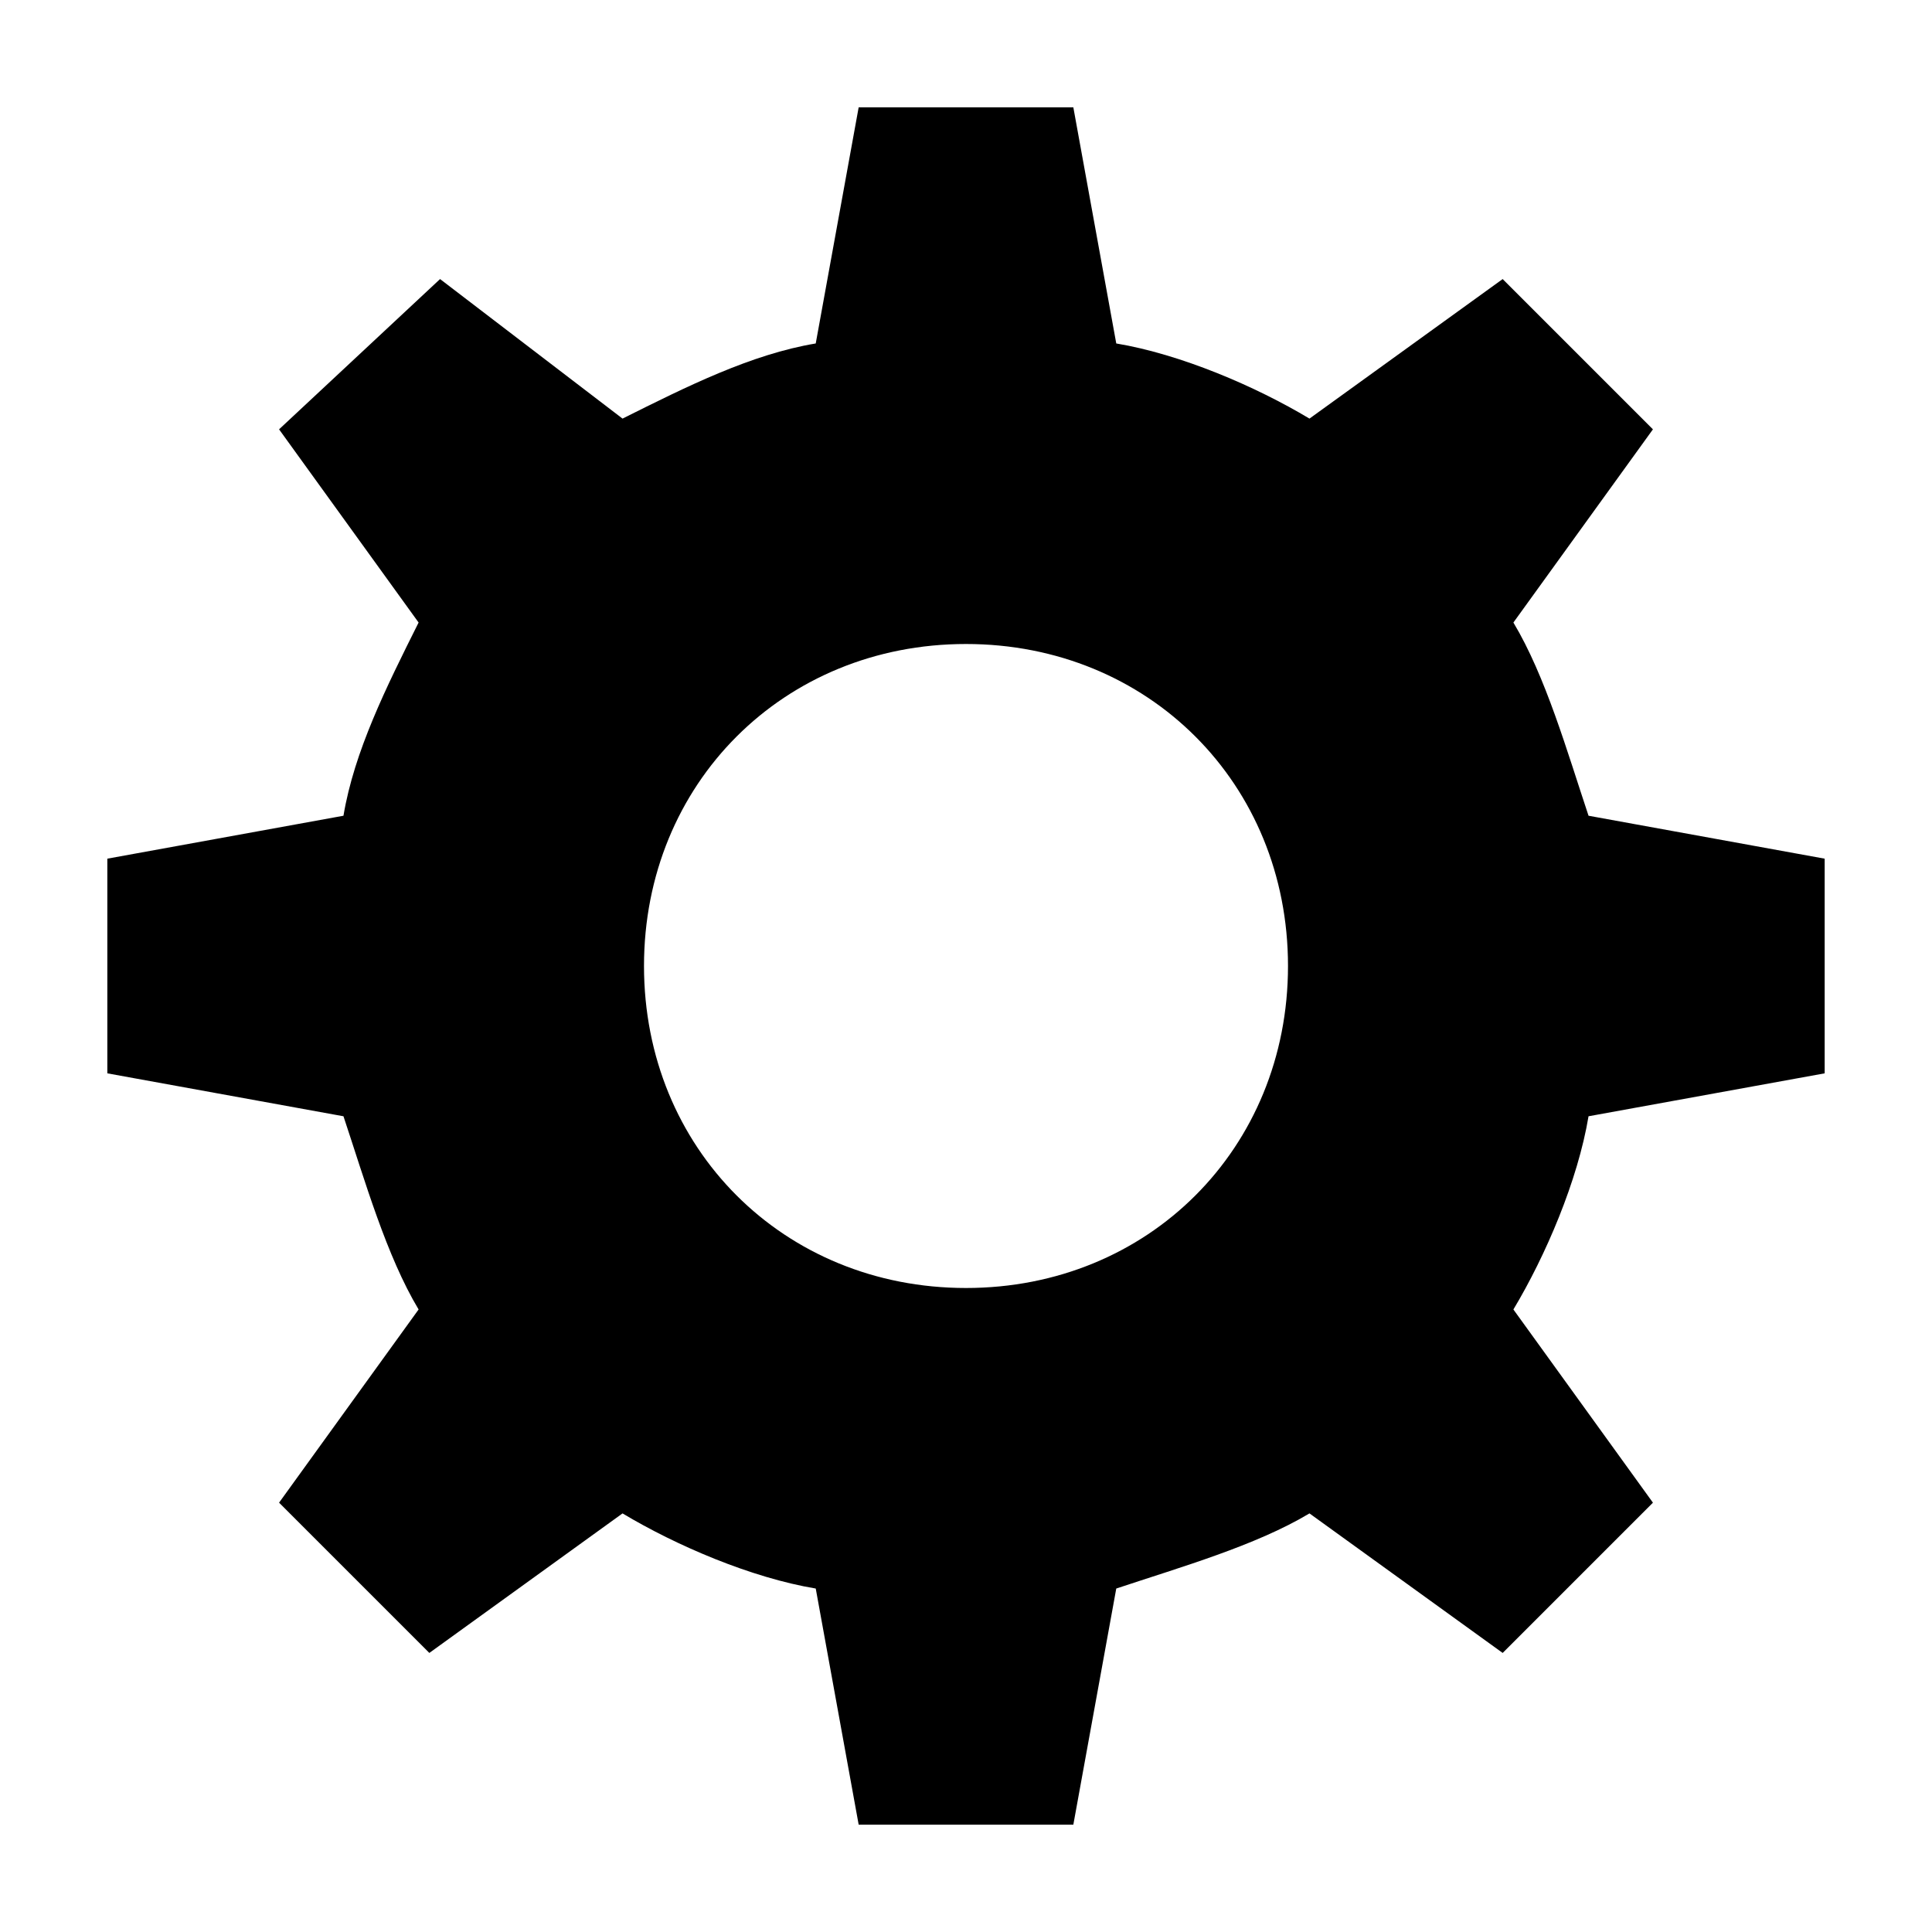 <?xml version="1.0" encoding="utf-8"?>
<!-- Generator: Adobe Illustrator 16.0.4, SVG Export Plug-In . SVG Version: 6.00 Build 0)  -->
<!DOCTYPE svg PUBLIC "-//W3C//DTD SVG 1.1//EN" "http://www.w3.org/Graphics/SVG/1.1/DTD/svg11.dtd">
<svg version="1.1" id="Layer_1" xmlns="http://www.w3.org/2000/svg" xmlns:xlink="http://www.w3.org/1999/xlink" x="0px" y="0px"
	 width="18px" height="18px" viewBox="-56.5 34.5 18 18" style="enable-background:new -56.5 34.5 18 18;" xml:space="preserve">
<path d="M-39.5,44.5v-2l-2.2-0.4c-0.2-0.6-0.4-1.3-0.7-1.8l1.3-1.8l-1.4-1.4l-1.8,1.3c-0.5-0.3-1.2-0.6-1.8-0.7l-0.4-2.2h-2
	l-0.4,2.2c-0.6,0.1-1.2,0.4-1.8,0.7l-1.7-1.3l-1.5,1.4l1.3,1.8c-0.3,0.6-0.6,1.2-0.7,1.8l-2.2,0.4v2l2.2,0.4
	c0.2,0.6,0.4,1.3,0.7,1.8l-1.3,1.8l1.4,1.4l1.8-1.3c0.5,0.3,1.2,0.6,1.8,0.7l0.4,2.2h2l0.4-2.2c0.6-0.2,1.3-0.4,1.8-0.7l1.8,1.3
	l1.4-1.4l-1.3-1.8c0.3-0.5,0.6-1.2,0.7-1.8L-39.5,44.5z M-47.5,46.5c-1.7,0-3-1.3-3-3s1.3-3,3-3s3,1.3,3,3S-45.8,46.5-47.5,46.5z"/>
</svg>
